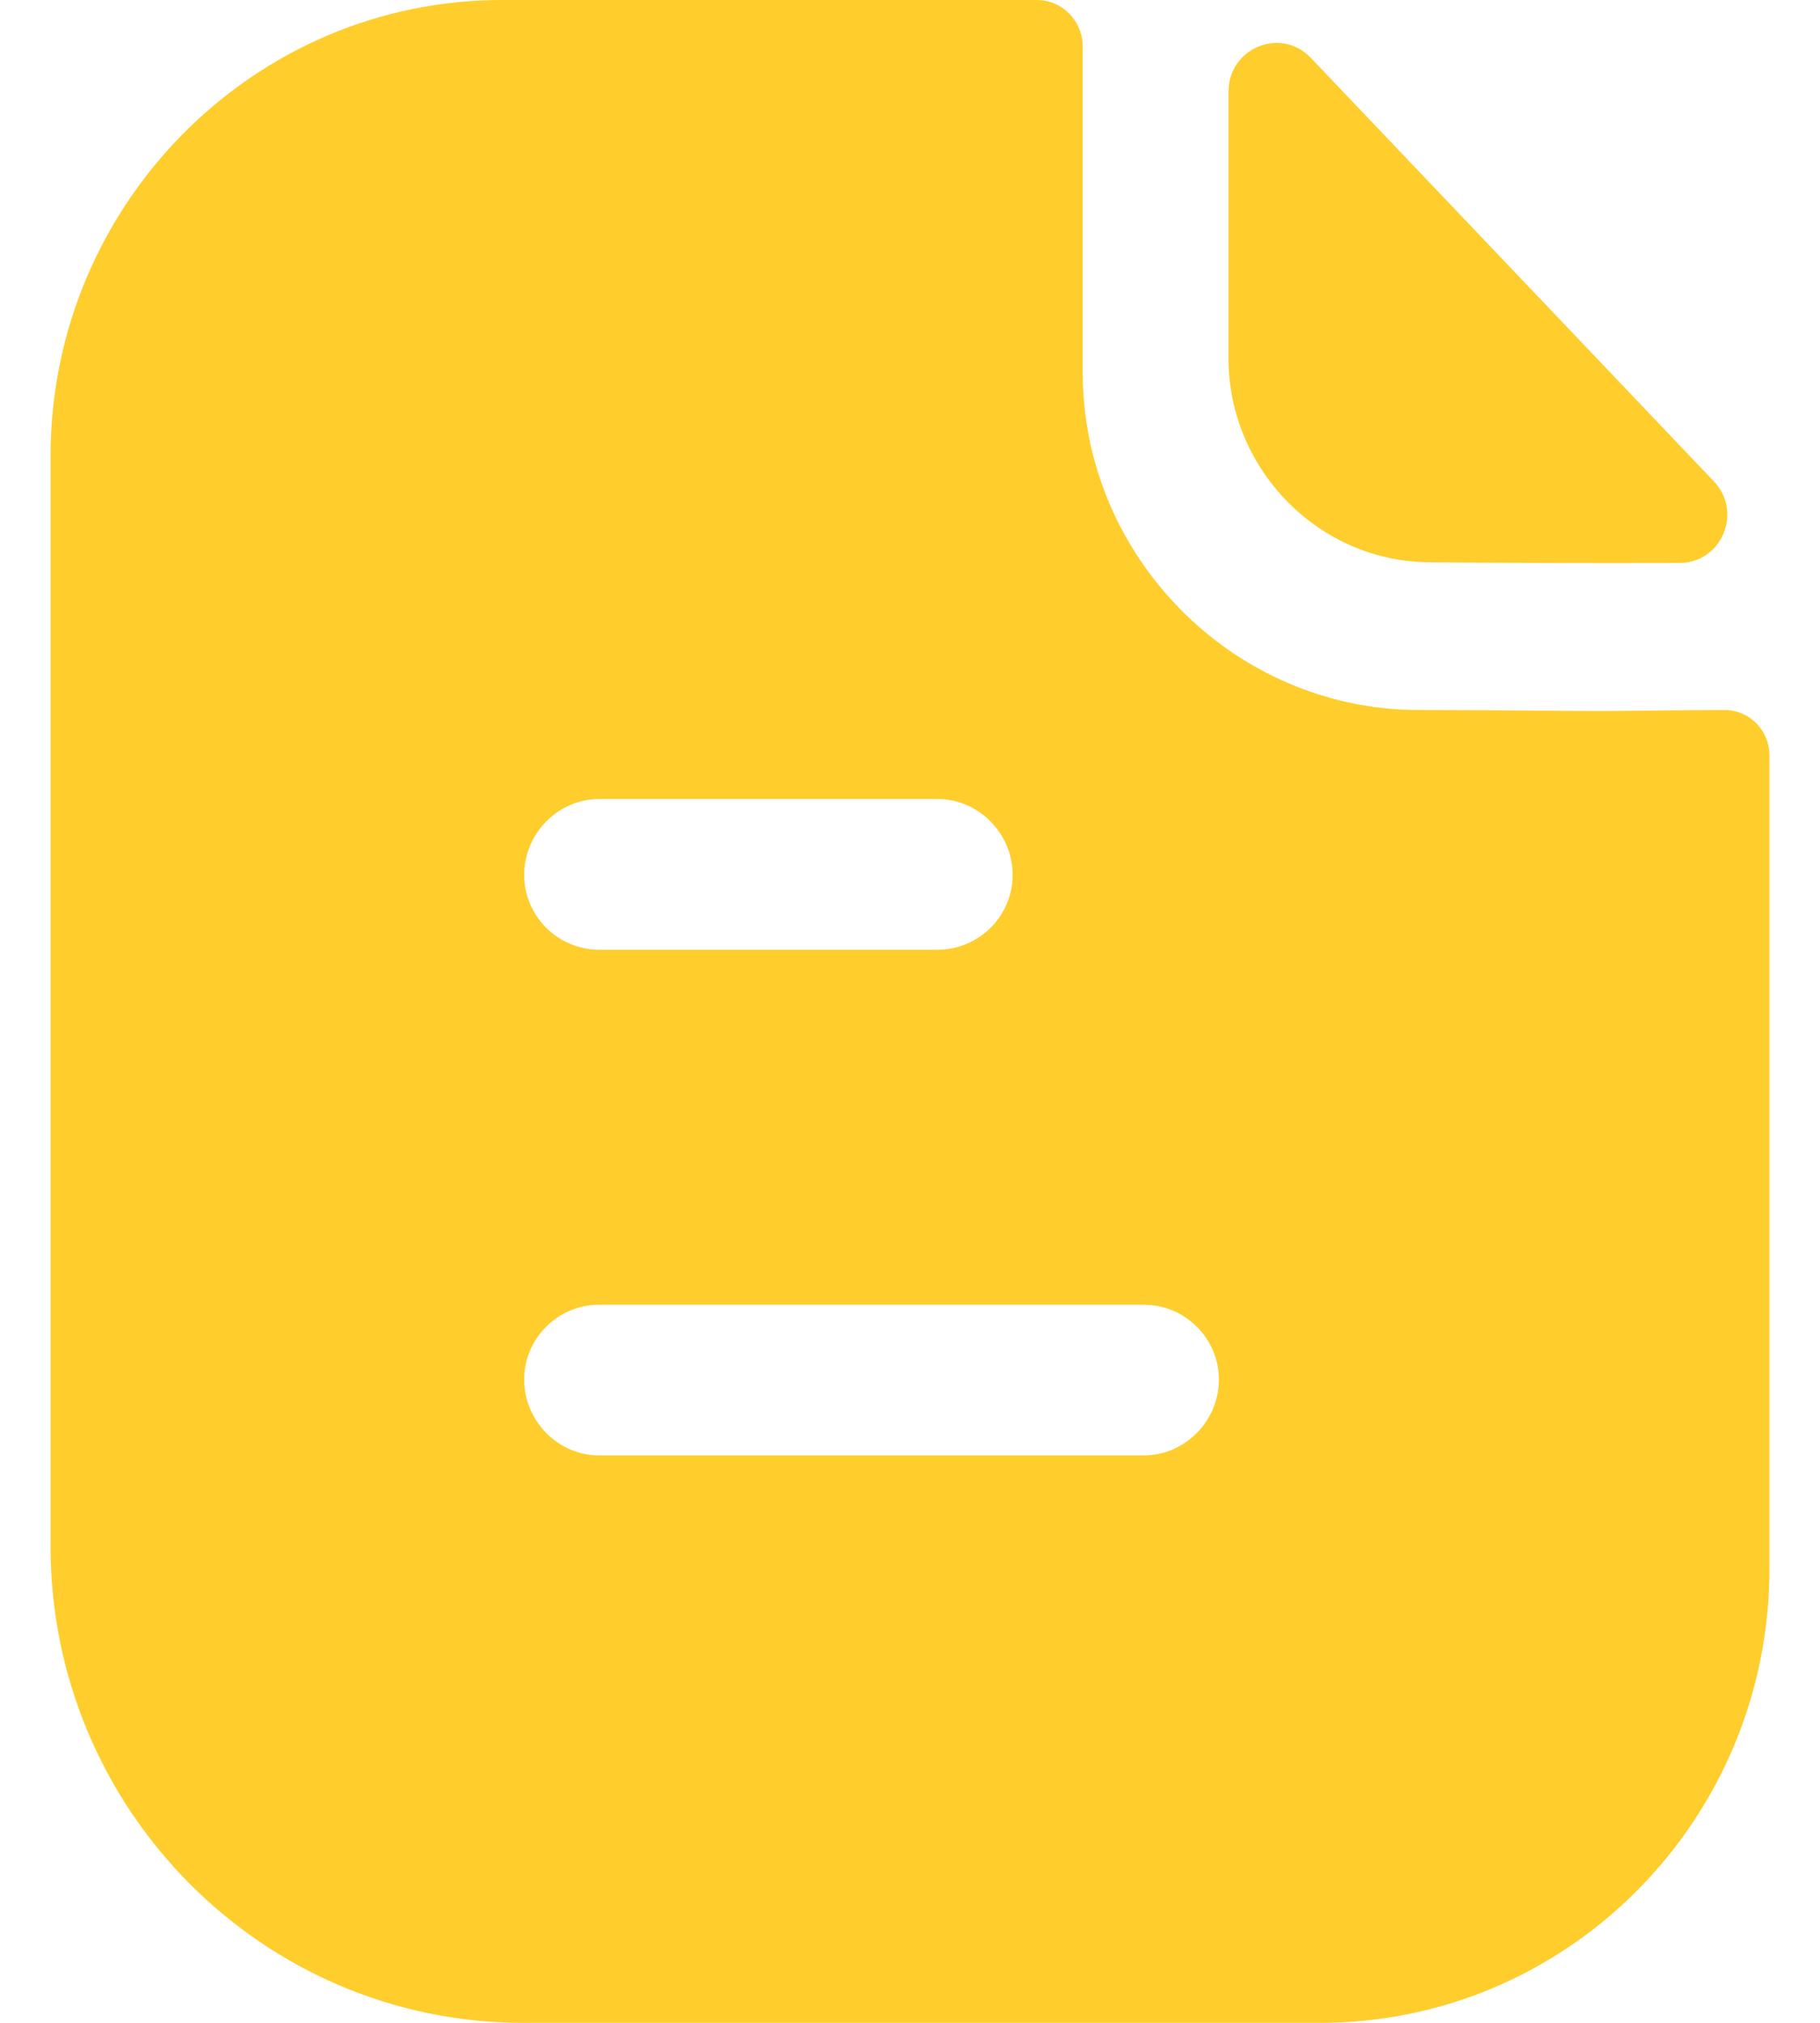 <svg width="18" height="20" viewBox="0 0 18 20" fill="none" xmlns="http://www.w3.org/2000/svg">
<path fill-rule="evenodd" clip-rule="evenodd" d="M5.926 14.39H11.312C11.718 14.39 12.055 14.05 12.055 13.64C12.055 13.23 11.718 12.9 11.312 12.9H5.926C5.52 12.9 5.184 13.23 5.184 13.64C5.184 14.05 5.52 14.39 5.926 14.39ZM9.273 7.9H5.926C5.52 7.9 5.184 8.24 5.184 8.65C5.184 9.06 5.52 9.39 5.926 9.39H9.273C9.679 9.39 10.015 9.06 10.015 8.65C10.015 8.24 9.679 7.9 9.273 7.9ZM16.338 7.026C16.571 7.023 16.824 7.02 17.055 7.02C17.302 7.02 17.5 7.22 17.5 7.47V15.51C17.5 17.99 15.51 20 13.055 20H5.173C2.599 20 0.5 17.89 0.5 15.29V4.51C0.5 2.03 2.5 0 4.965 0H10.252C10.51 0 10.708 0.21 10.708 0.46V3.68C10.708 5.51 12.203 7.01 14.015 7.02C14.438 7.02 14.811 7.023 15.138 7.026C15.392 7.028 15.617 7.03 15.817 7.03C15.958 7.03 16.14 7.028 16.338 7.026ZM16.611 5.566C15.797 5.569 14.838 5.566 14.147 5.559C13.052 5.559 12.15 4.648 12.15 3.542V0.906C12.15 0.475 12.668 0.261 12.964 0.572C13.5 1.135 14.237 1.909 14.97 2.679C15.701 3.447 16.428 4.211 16.95 4.759C17.239 5.062 17.028 5.565 16.611 5.566Z" fill="#FFCD2C"/>
</svg>
